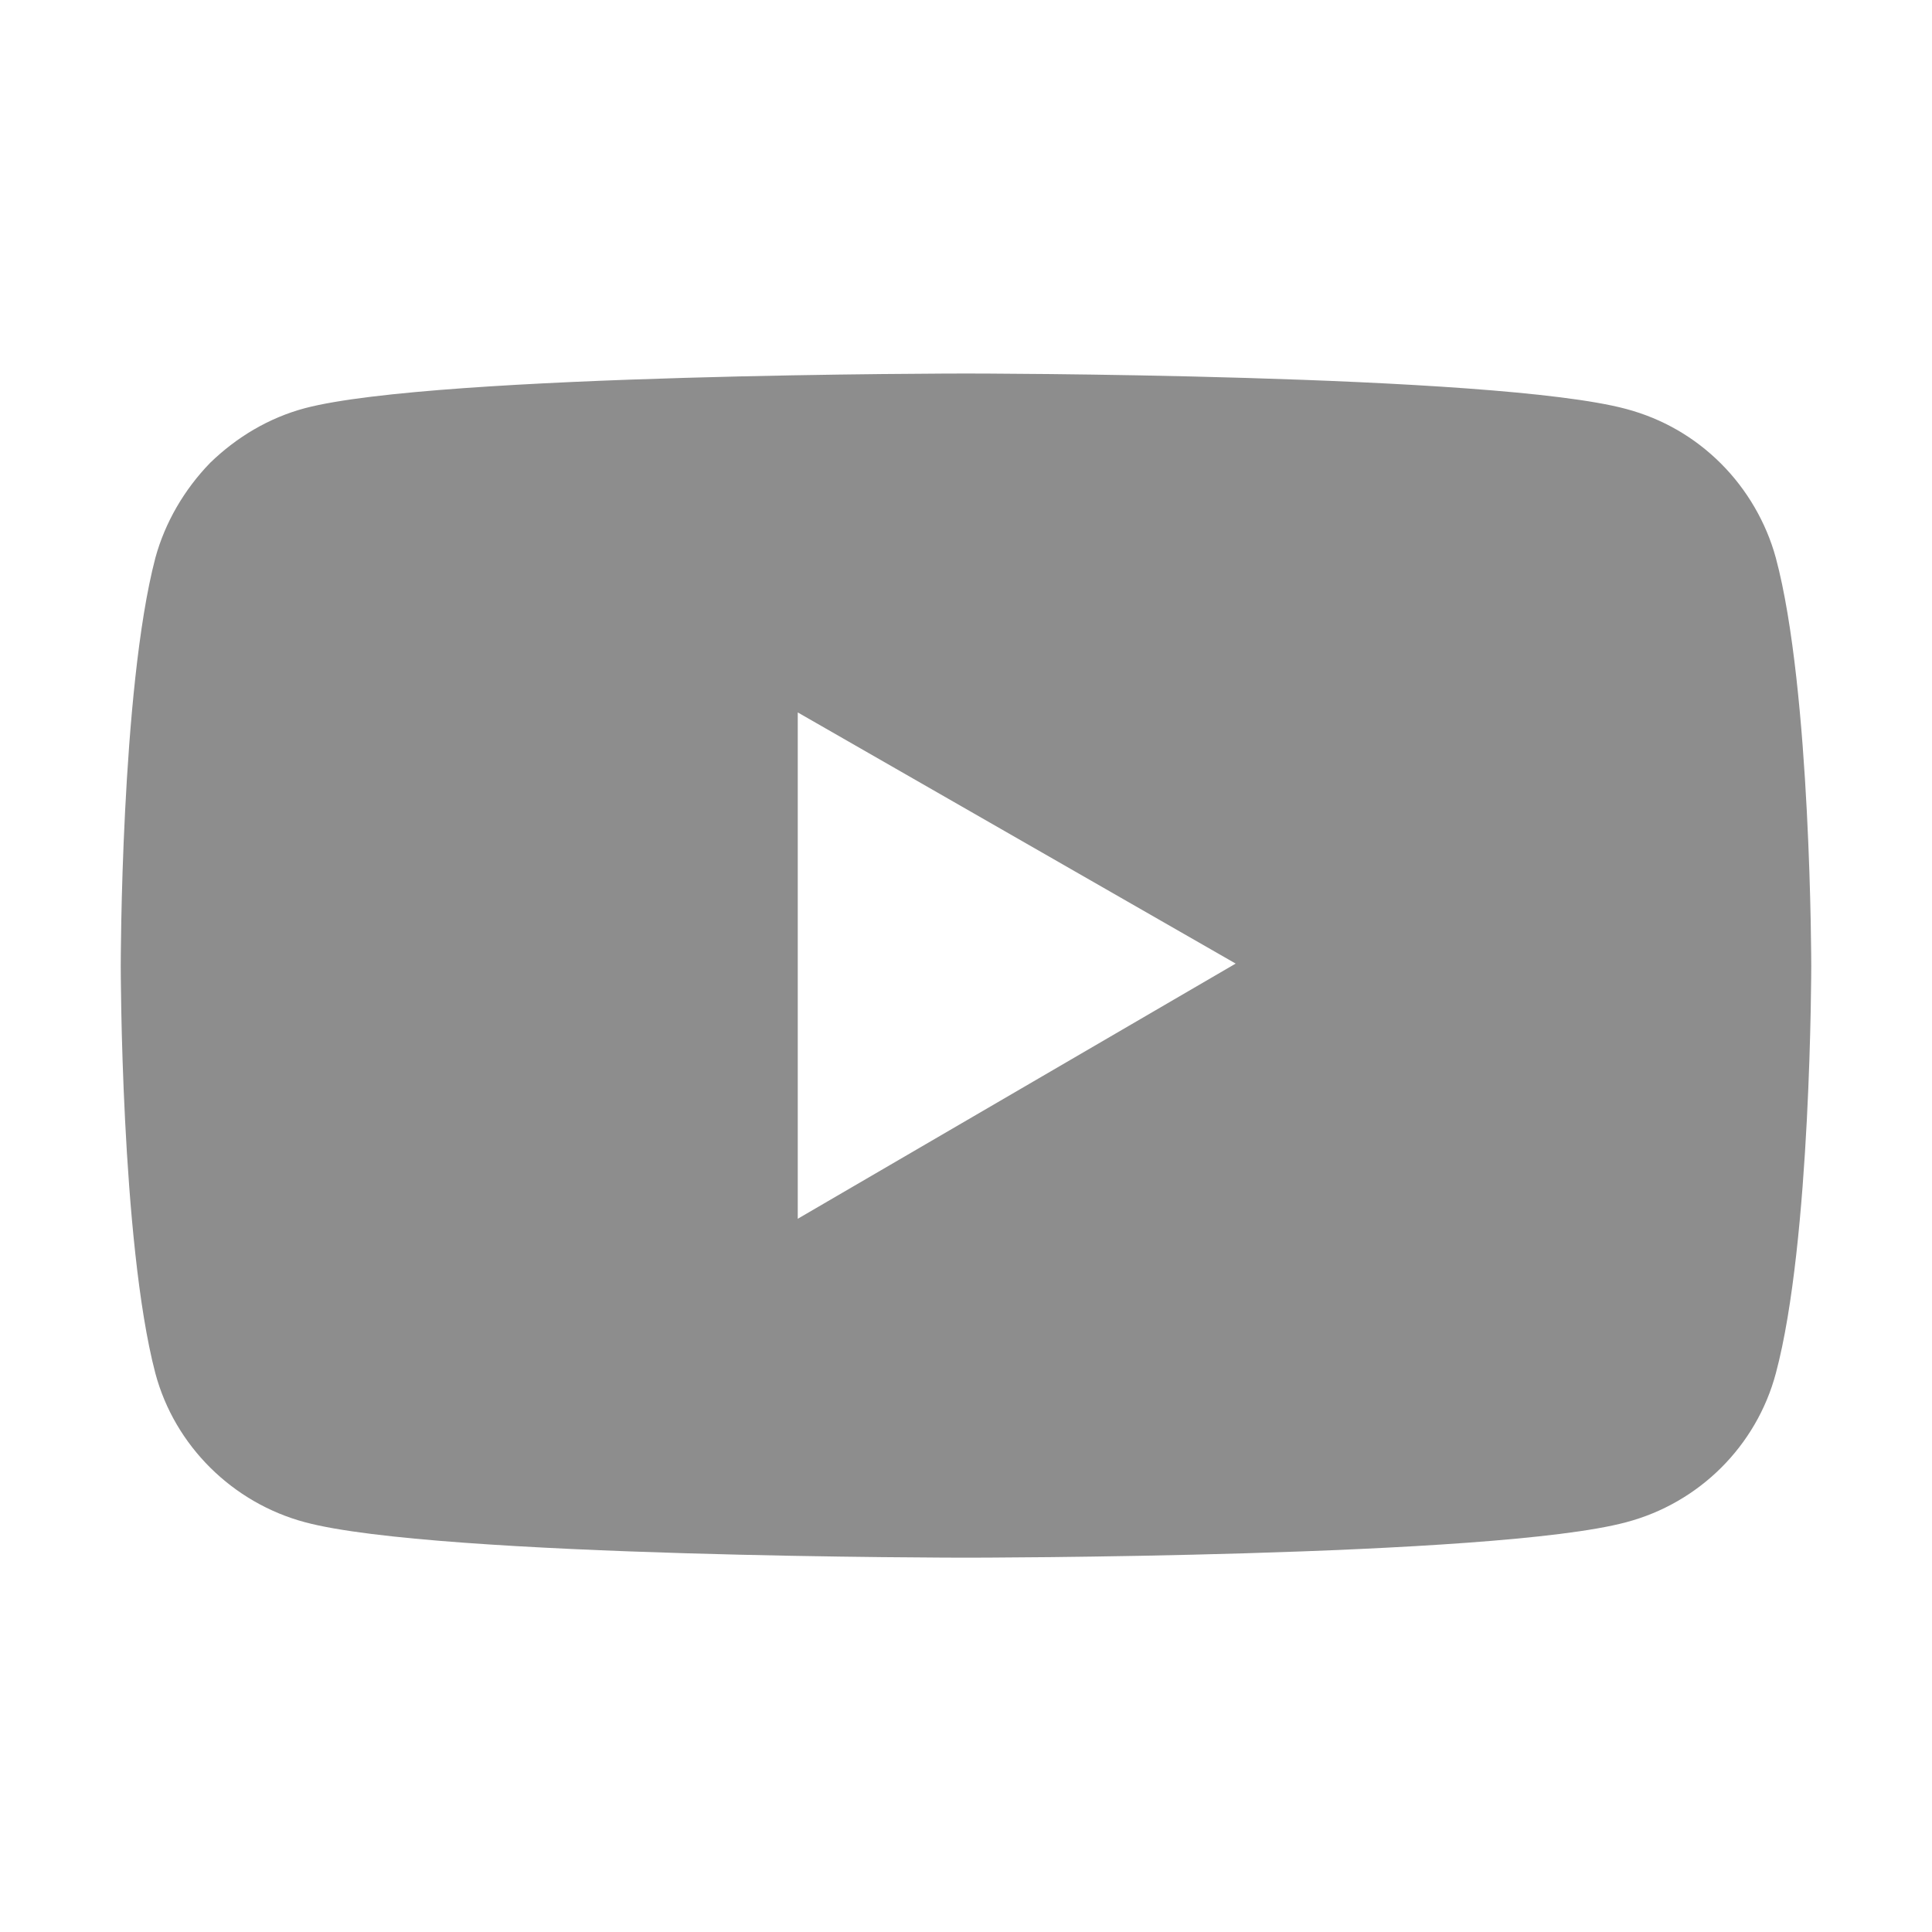 <svg width="24" height="24" viewBox="0 0 24 24" fill="none" xmlns="http://www.w3.org/2000/svg" xmlns:xlink="http://www.w3.org/1999/xlink">
	<desc>
			Created with Pixso.
	</desc>
	<defs>
		<clipPath id="clip2_176">
			<rect id="ant-design:youtube-filled" rx="-0.5" width="23" height="23" transform="translate(0.5 0.5)" fill="white" fill-opacity="0"/>
		</clipPath>
	</defs>
	<rect id="ant-design:youtube-filled" rx="-0.5" width="23" height="23" transform="translate(0.5 0.5)" fill="#FFFFFF" fill-opacity="0"/>
	<g clip-path="url(#clip2_176)">
		<path id="Vector" d="M22.06 6.93C21.94 6.49 21.7 6.08 21.38 5.76C21.05 5.43 20.65 5.2 20.2 5.08C18.56 4.64 12 4.64 12 4.64C12 4.64 5.43 4.64 3.79 5.07C3.34 5.19 2.94 5.43 2.61 5.75C2.29 6.08 2.05 6.49 1.93 6.93C1.5 8.57 1.5 12 1.5 12C1.5 12 1.5 15.42 1.93 17.06C2.17 17.96 2.89 18.67 3.79 18.91C5.43 19.35 12 19.35 12 19.35C12 19.35 18.56 19.35 20.2 18.91C21.11 18.67 21.82 17.96 22.06 17.06C22.5 15.42 22.5 12 22.5 12C22.5 12 22.5 8.57 22.06 6.93ZM9.91 15.14L9.91 8.85L15.35 11.97L9.91 15.14Z" fill="#8D8D8D" fill-opacity="1" fill-rule="nonzero"/>
	</g>
</svg>
